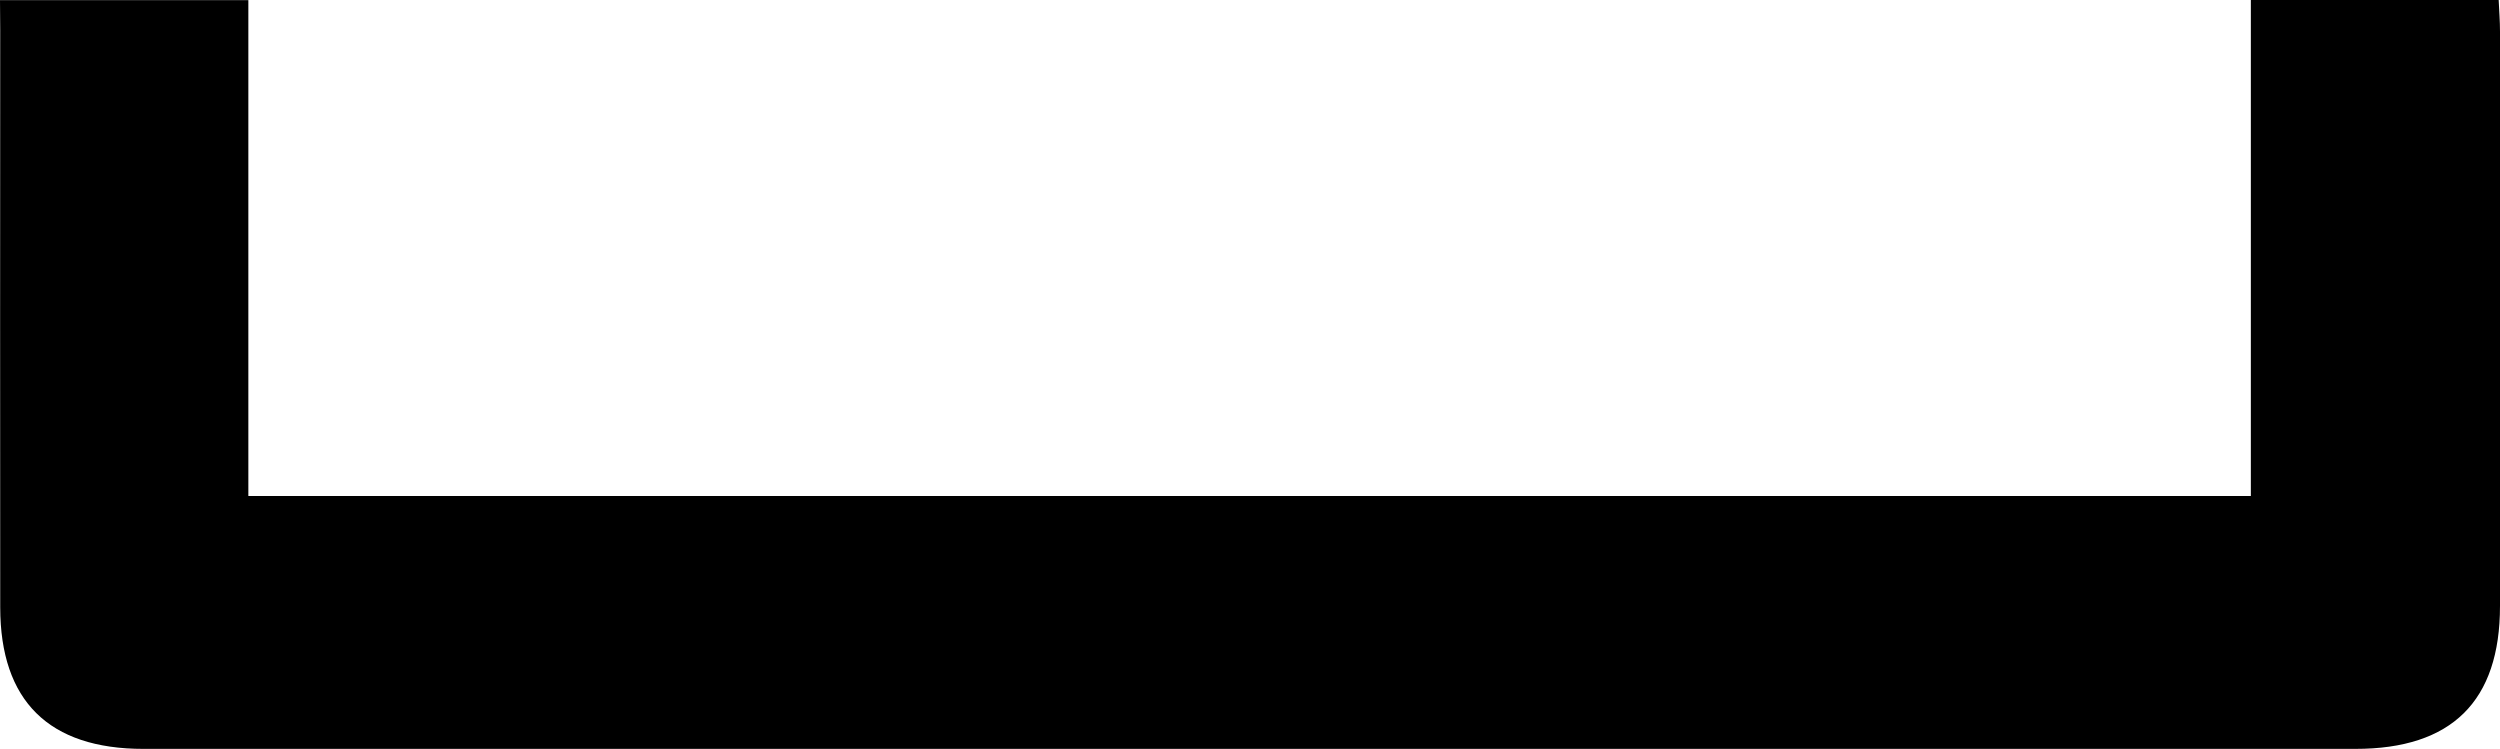 <svg xmlns="http://www.w3.org/2000/svg" width="81.024" height="24.271" viewBox="0 0 81.024 24.271">
  <g id="space" transform="translate(636.049 -363.484)">
    <path id="Path_8001" data-name="Path 8001" d="M-636.049,363.488H-628v16.071h64.9V363.484h8.032c.016.354.043.69.043,1.025v18.612q0,4.637-4.69,4.634H-631.4c-3.064,0-4.64-1.553-4.642-4.587q-.006-9.353,0-18.707Z"/>
  </g>
</svg>
